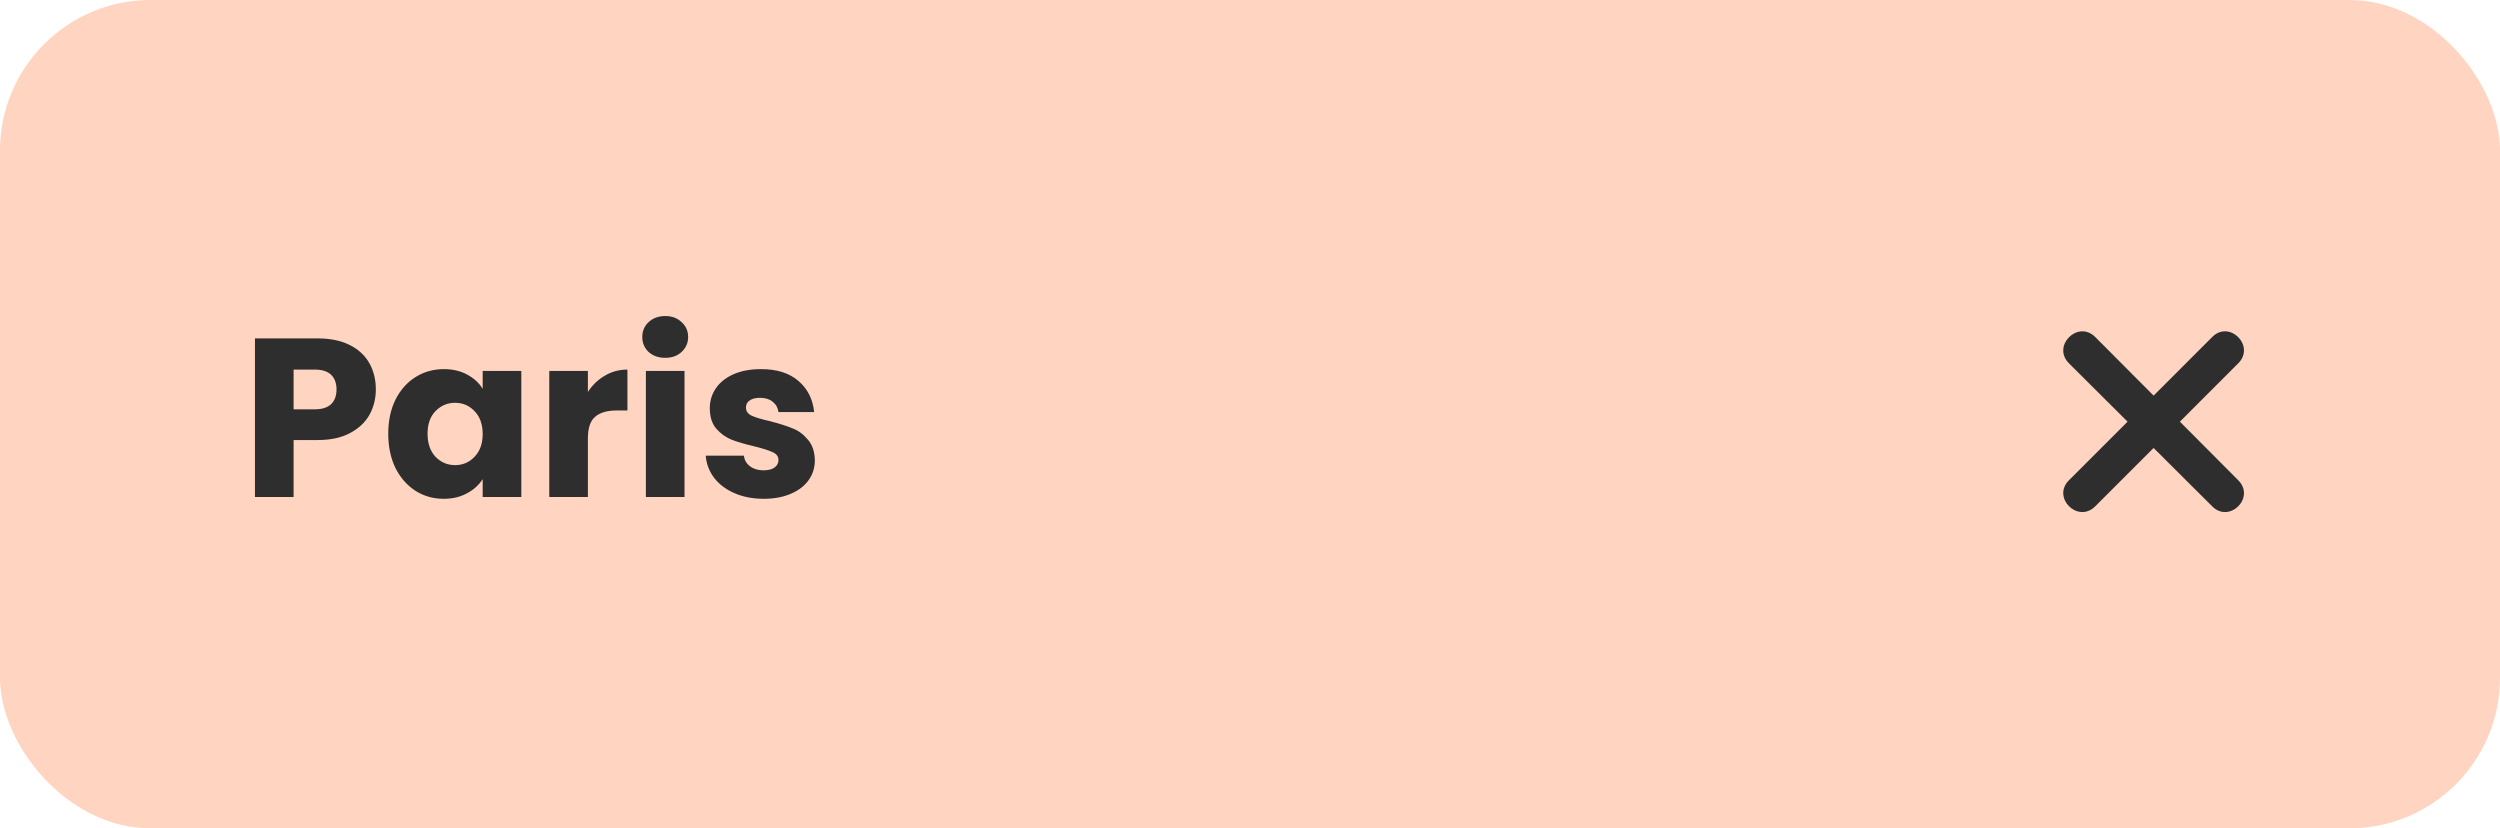 <svg width="166" height="55" viewBox="0 0 166 55" fill="none" xmlns="http://www.w3.org/2000/svg">
<g filter="url(#filter0_i)">
<rect width="166" height="55" rx="10" fill="#FFD4C0"/>
</g>
<path d="M24.955 25.86C24.955 26.47 24.815 27.03 24.535 27.54C24.255 28.04 23.825 28.445 23.245 28.755C22.665 29.065 21.945 29.22 21.085 29.22H19.495V33H16.93V22.47H21.085C21.925 22.47 22.635 22.615 23.215 22.905C23.795 23.195 24.23 23.595 24.52 24.105C24.81 24.615 24.955 25.2 24.955 25.86ZM20.89 27.18C21.38 27.18 21.745 27.065 21.985 26.835C22.225 26.605 22.345 26.28 22.345 25.86C22.345 25.44 22.225 25.115 21.985 24.885C21.745 24.655 21.38 24.54 20.89 24.54H19.495V27.18H20.89ZM25.78 28.8C25.78 27.94 25.94 27.185 26.26 26.535C26.59 25.885 27.035 25.385 27.595 25.035C28.155 24.685 28.78 24.51 29.47 24.51C30.06 24.51 30.575 24.63 31.015 24.87C31.465 25.11 31.81 25.425 32.05 25.815V24.63H34.615V33H32.05V31.815C31.8 32.205 31.45 32.52 31 32.76C30.56 33 30.045 33.12 29.455 33.12C28.775 33.12 28.155 32.945 27.595 32.595C27.035 32.235 26.59 31.73 26.26 31.08C25.94 30.42 25.78 29.66 25.78 28.8ZM32.05 28.815C32.05 28.175 31.87 27.67 31.51 27.3C31.16 26.93 30.73 26.745 30.22 26.745C29.71 26.745 29.275 26.93 28.915 27.3C28.565 27.66 28.39 28.16 28.39 28.8C28.39 29.44 28.565 29.95 28.915 30.33C29.275 30.7 29.71 30.885 30.22 30.885C30.73 30.885 31.16 30.7 31.51 30.33C31.87 29.96 32.05 29.455 32.05 28.815ZM39.036 26.025C39.336 25.565 39.711 25.205 40.161 24.945C40.611 24.675 41.111 24.54 41.661 24.54V27.255H40.956C40.316 27.255 39.836 27.395 39.516 27.675C39.196 27.945 39.036 28.425 39.036 29.115V33H36.471V24.63H39.036V26.025ZM44.177 23.76C43.727 23.76 43.357 23.63 43.067 23.37C42.787 23.1 42.647 22.77 42.647 22.38C42.647 21.98 42.787 21.65 43.067 21.39C43.357 21.12 43.727 20.985 44.177 20.985C44.617 20.985 44.977 21.12 45.257 21.39C45.547 21.65 45.692 21.98 45.692 22.38C45.692 22.77 45.547 23.1 45.257 23.37C44.977 23.63 44.617 23.76 44.177 23.76ZM45.452 24.63V33H42.887V24.63H45.452ZM50.716 33.12C49.986 33.12 49.336 32.995 48.766 32.745C48.196 32.495 47.746 32.155 47.416 31.725C47.086 31.285 46.901 30.795 46.861 30.255H49.396C49.426 30.545 49.561 30.78 49.801 30.96C50.041 31.14 50.336 31.23 50.686 31.23C51.006 31.23 51.251 31.17 51.421 31.05C51.601 30.92 51.691 30.755 51.691 30.555C51.691 30.315 51.566 30.14 51.316 30.03C51.066 29.91 50.661 29.78 50.101 29.64C49.501 29.5 49.001 29.355 48.601 29.205C48.201 29.045 47.856 28.8 47.566 28.47C47.276 28.13 47.131 27.675 47.131 27.105C47.131 26.625 47.261 26.19 47.521 25.8C47.791 25.4 48.181 25.085 48.691 24.855C49.211 24.625 49.826 24.51 50.536 24.51C51.586 24.51 52.411 24.77 53.011 25.29C53.621 25.81 53.971 26.5 54.061 27.36H51.691C51.651 27.07 51.521 26.84 51.301 26.67C51.091 26.5 50.811 26.415 50.461 26.415C50.161 26.415 49.931 26.475 49.771 26.595C49.611 26.705 49.531 26.86 49.531 27.06C49.531 27.3 49.656 27.48 49.906 27.6C50.166 27.72 50.566 27.84 51.106 27.96C51.726 28.12 52.231 28.28 52.621 28.44C53.011 28.59 53.351 28.84 53.641 29.19C53.941 29.53 54.096 29.99 54.106 30.57C54.106 31.06 53.966 31.5 53.686 31.89C53.416 32.27 53.021 32.57 52.501 32.79C51.991 33.01 51.396 33.12 50.716 33.12Z" fill="#2E2E2E"/>
<path fill-rule="evenodd" clip-rule="evenodd" d="M142.999 26.269L146.892 22.376C148.041 21.227 149.771 22.972 148.622 24.121L144.744 27.999L148.622 31.892C149.771 33.041 148.041 34.771 146.892 33.622L142.999 29.744L139.121 33.622C137.972 34.771 136.227 33.041 137.376 31.892L141.269 27.999L137.376 24.121C136.227 22.972 137.972 21.227 139.121 22.376L142.999 26.269Z" fill="#2E2E2E"/>
<defs>
<filter id="filter0_i" x="0" y="0" width="166" height="55" filterUnits="userSpaceOnUse" color-interpolation-filters="sRGB">
<feFlood flood-opacity="0" result="BackgroundImageFix"/>
<feBlend mode="normal" in="SourceGraphic" in2="BackgroundImageFix" result="shape"/>
<feColorMatrix in="SourceAlpha" type="matrix" values="0 0 0 0 0 0 0 0 0 0 0 0 0 0 0 0 0 0 127 0" result="hardAlpha"/>
<feOffset/>
<feGaussianBlur stdDeviation="2"/>
<feComposite in2="hardAlpha" operator="arithmetic" k2="-1" k3="1"/>
<feColorMatrix type="matrix" values="0 0 0 0 0.898 0 0 0 0 0.898 0 0 0 0 0.898 0 0 0 0.49 0"/>
<feBlend mode="normal" in2="shape" result="effect1_innerShadow"/>
</filter>
</defs>
</svg>
